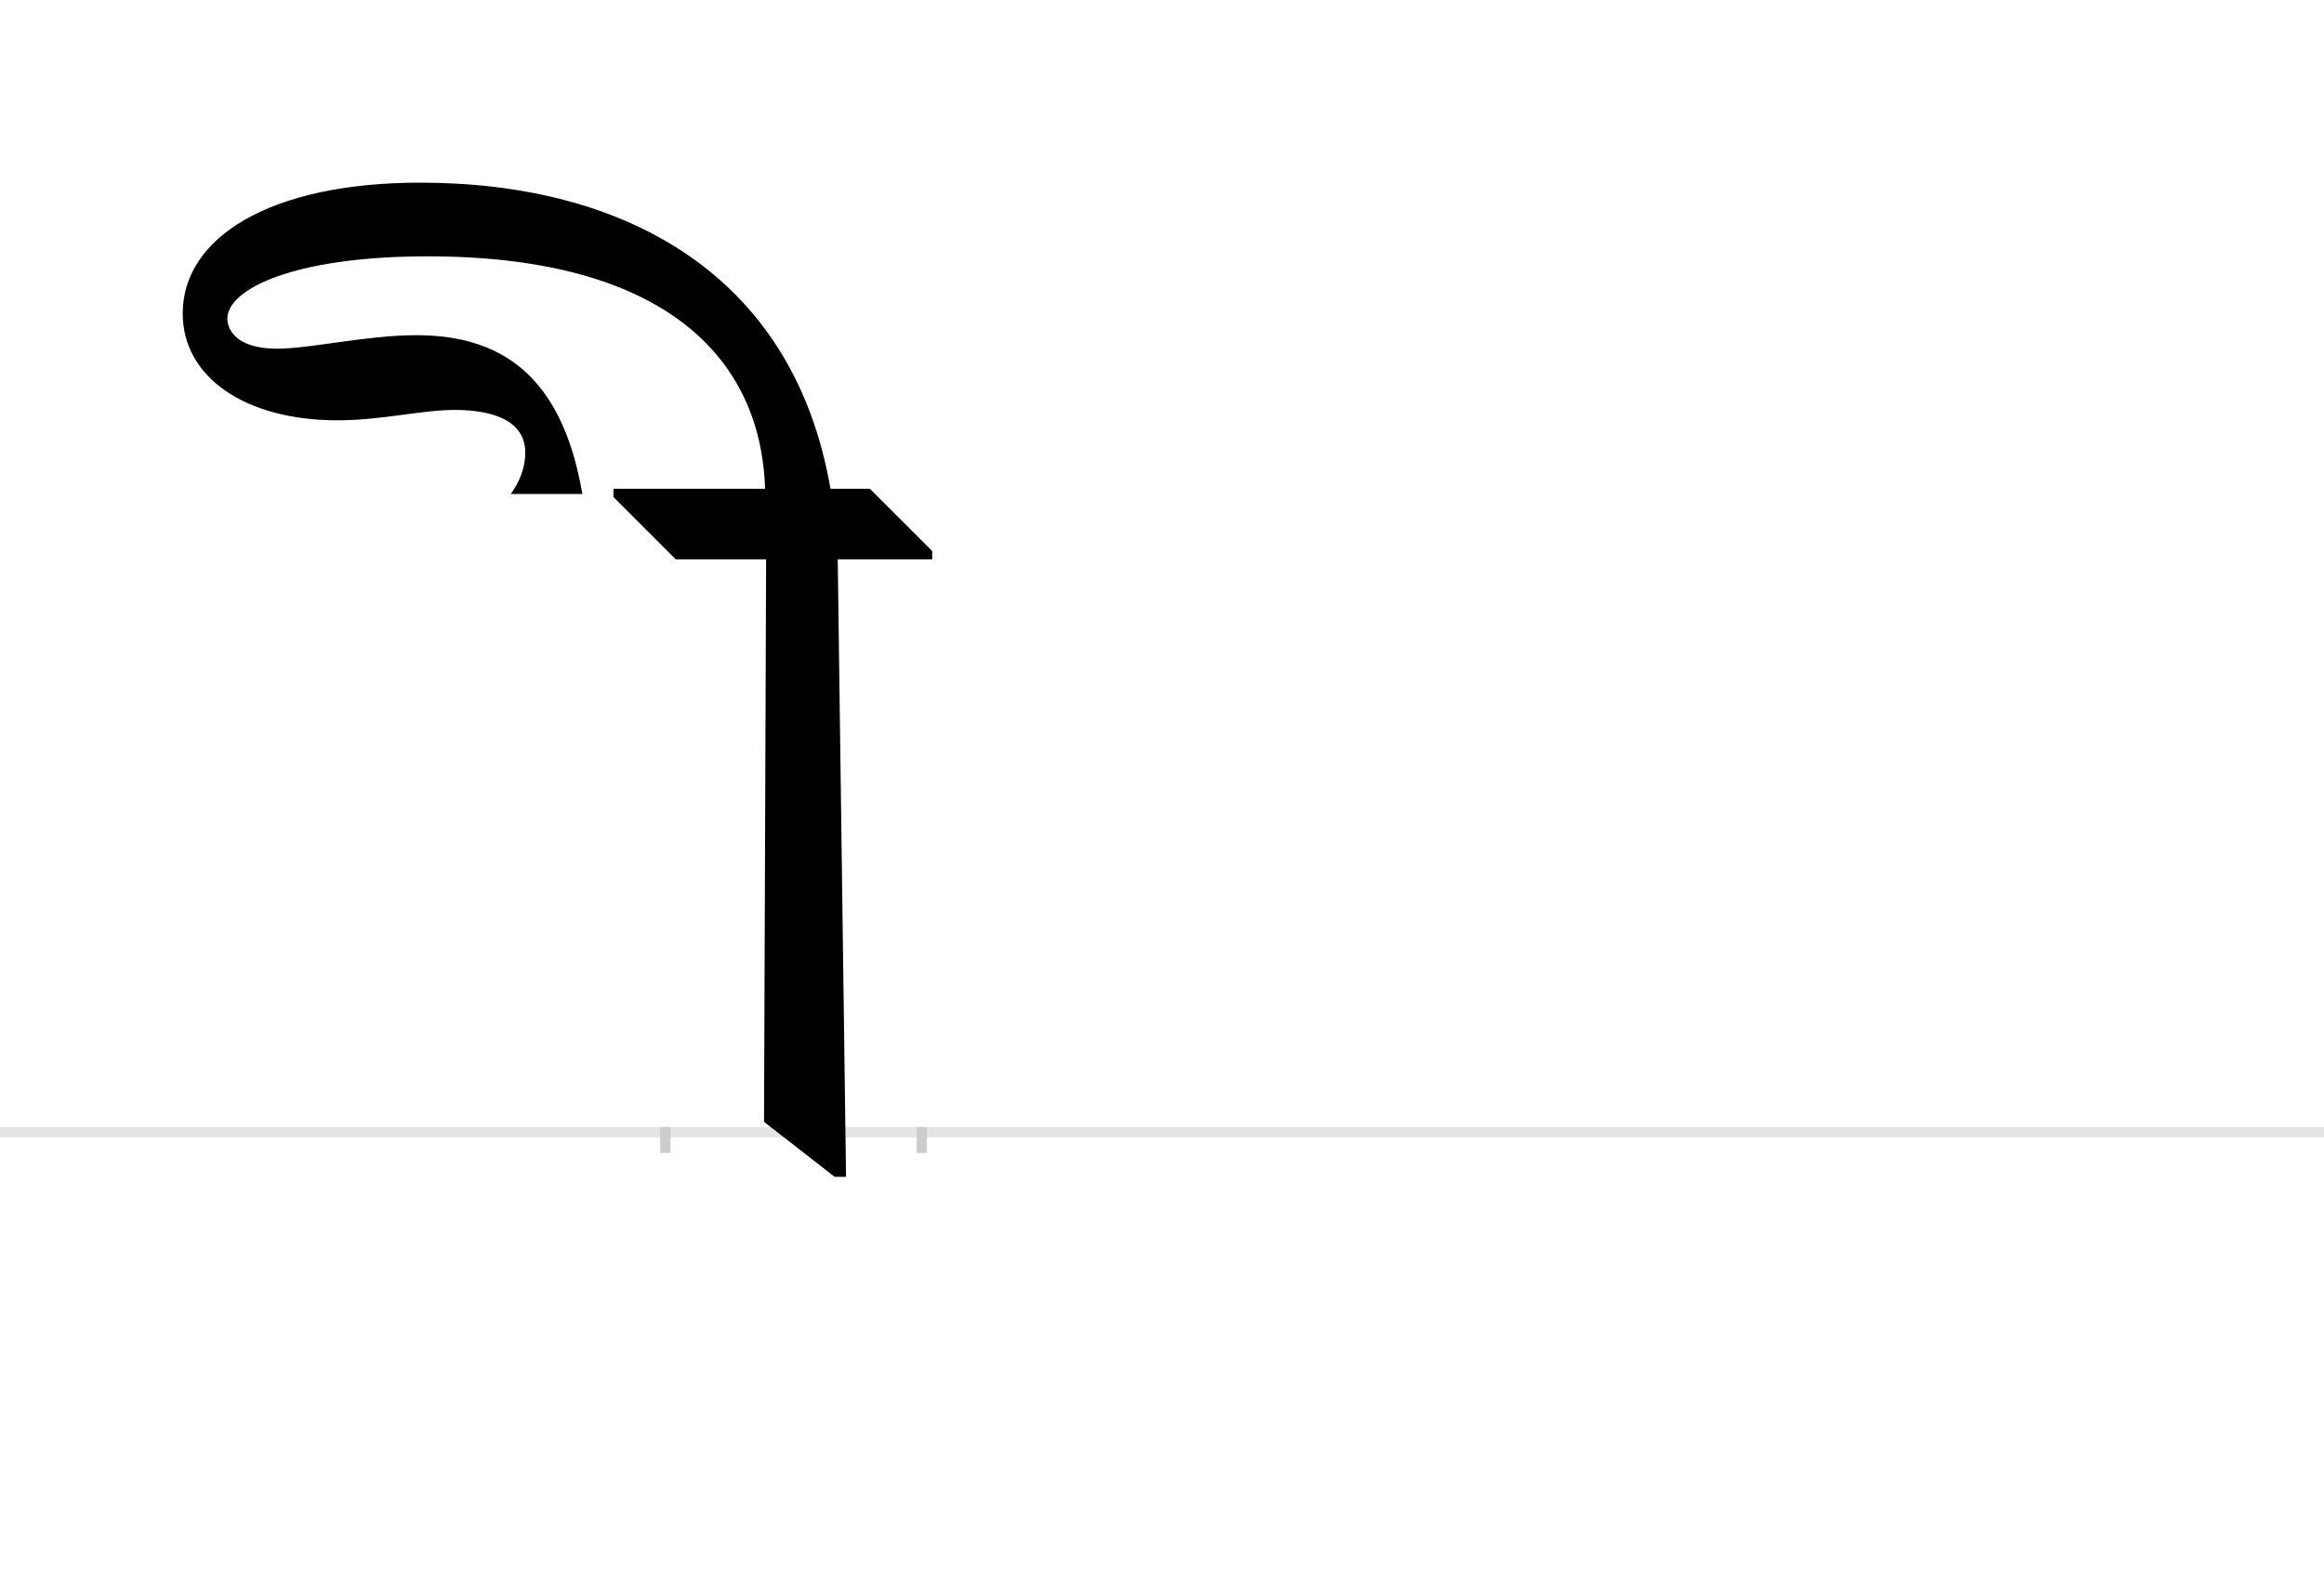 <?xml version="1.0" encoding="UTF-8"?>
<svg height="1521" version="1.1" width="2238.75" xmlns="http://www.w3.org/2000/svg" xmlns:xlink="http://www.w3.org/1999/xlink">
 <rect width="100%" height="100%" fill="#808080" stroke="none"/>
 <path d="M0,0 l2238.75,0 l0,1521 l-2238.75,0 Z M0,0" fill="rgb(255,255,255)" transform="matrix(1,0,0,-1,0,1521)"/>
 <path d="M0,0 l2238.75,0" fill="none" stroke="rgb(229,229,229)" stroke-width="10" transform="matrix(1,0,0,-1,0,1091)"/>
 <path d="M0,5 l0,-25" fill="none" stroke="rgb(204,204,204)" stroke-width="10" transform="matrix(1,0,0,-1,641,1091)"/>
 <path d="M0,5 l0,-25" fill="none" stroke="rgb(204,204,204)" stroke-width="10" transform="matrix(1,0,0,-1,888,1091)"/>
 <path d="M97,552 l-2,-542 l68,-53 l11,0 l-8,595 l91,0 l0,8 l-60,60 l-38,0 c-36,209,-201,295,-395,295 c-147,0,-229,-54,-229,-126 c0,-62,61,-103,149,-103 c43,0,81,10,113,10 c38,0,68,-11,68,-41 c0,-11,-3,-25,-14,-40 l69,0 c-20,117,-81,153,-160,153 c-48,0,-102,-13,-134,-13 c-40,0,-48,19,-48,29 c0,28,63,60,193,60 c226,0,321,-96,325,-224 l-146,0 l0,-8 l60,-60 Z M97,552" fill="rgb(0,0,0)" transform="matrix(1,0,0,-1,641,1091)"/>
</svg>
